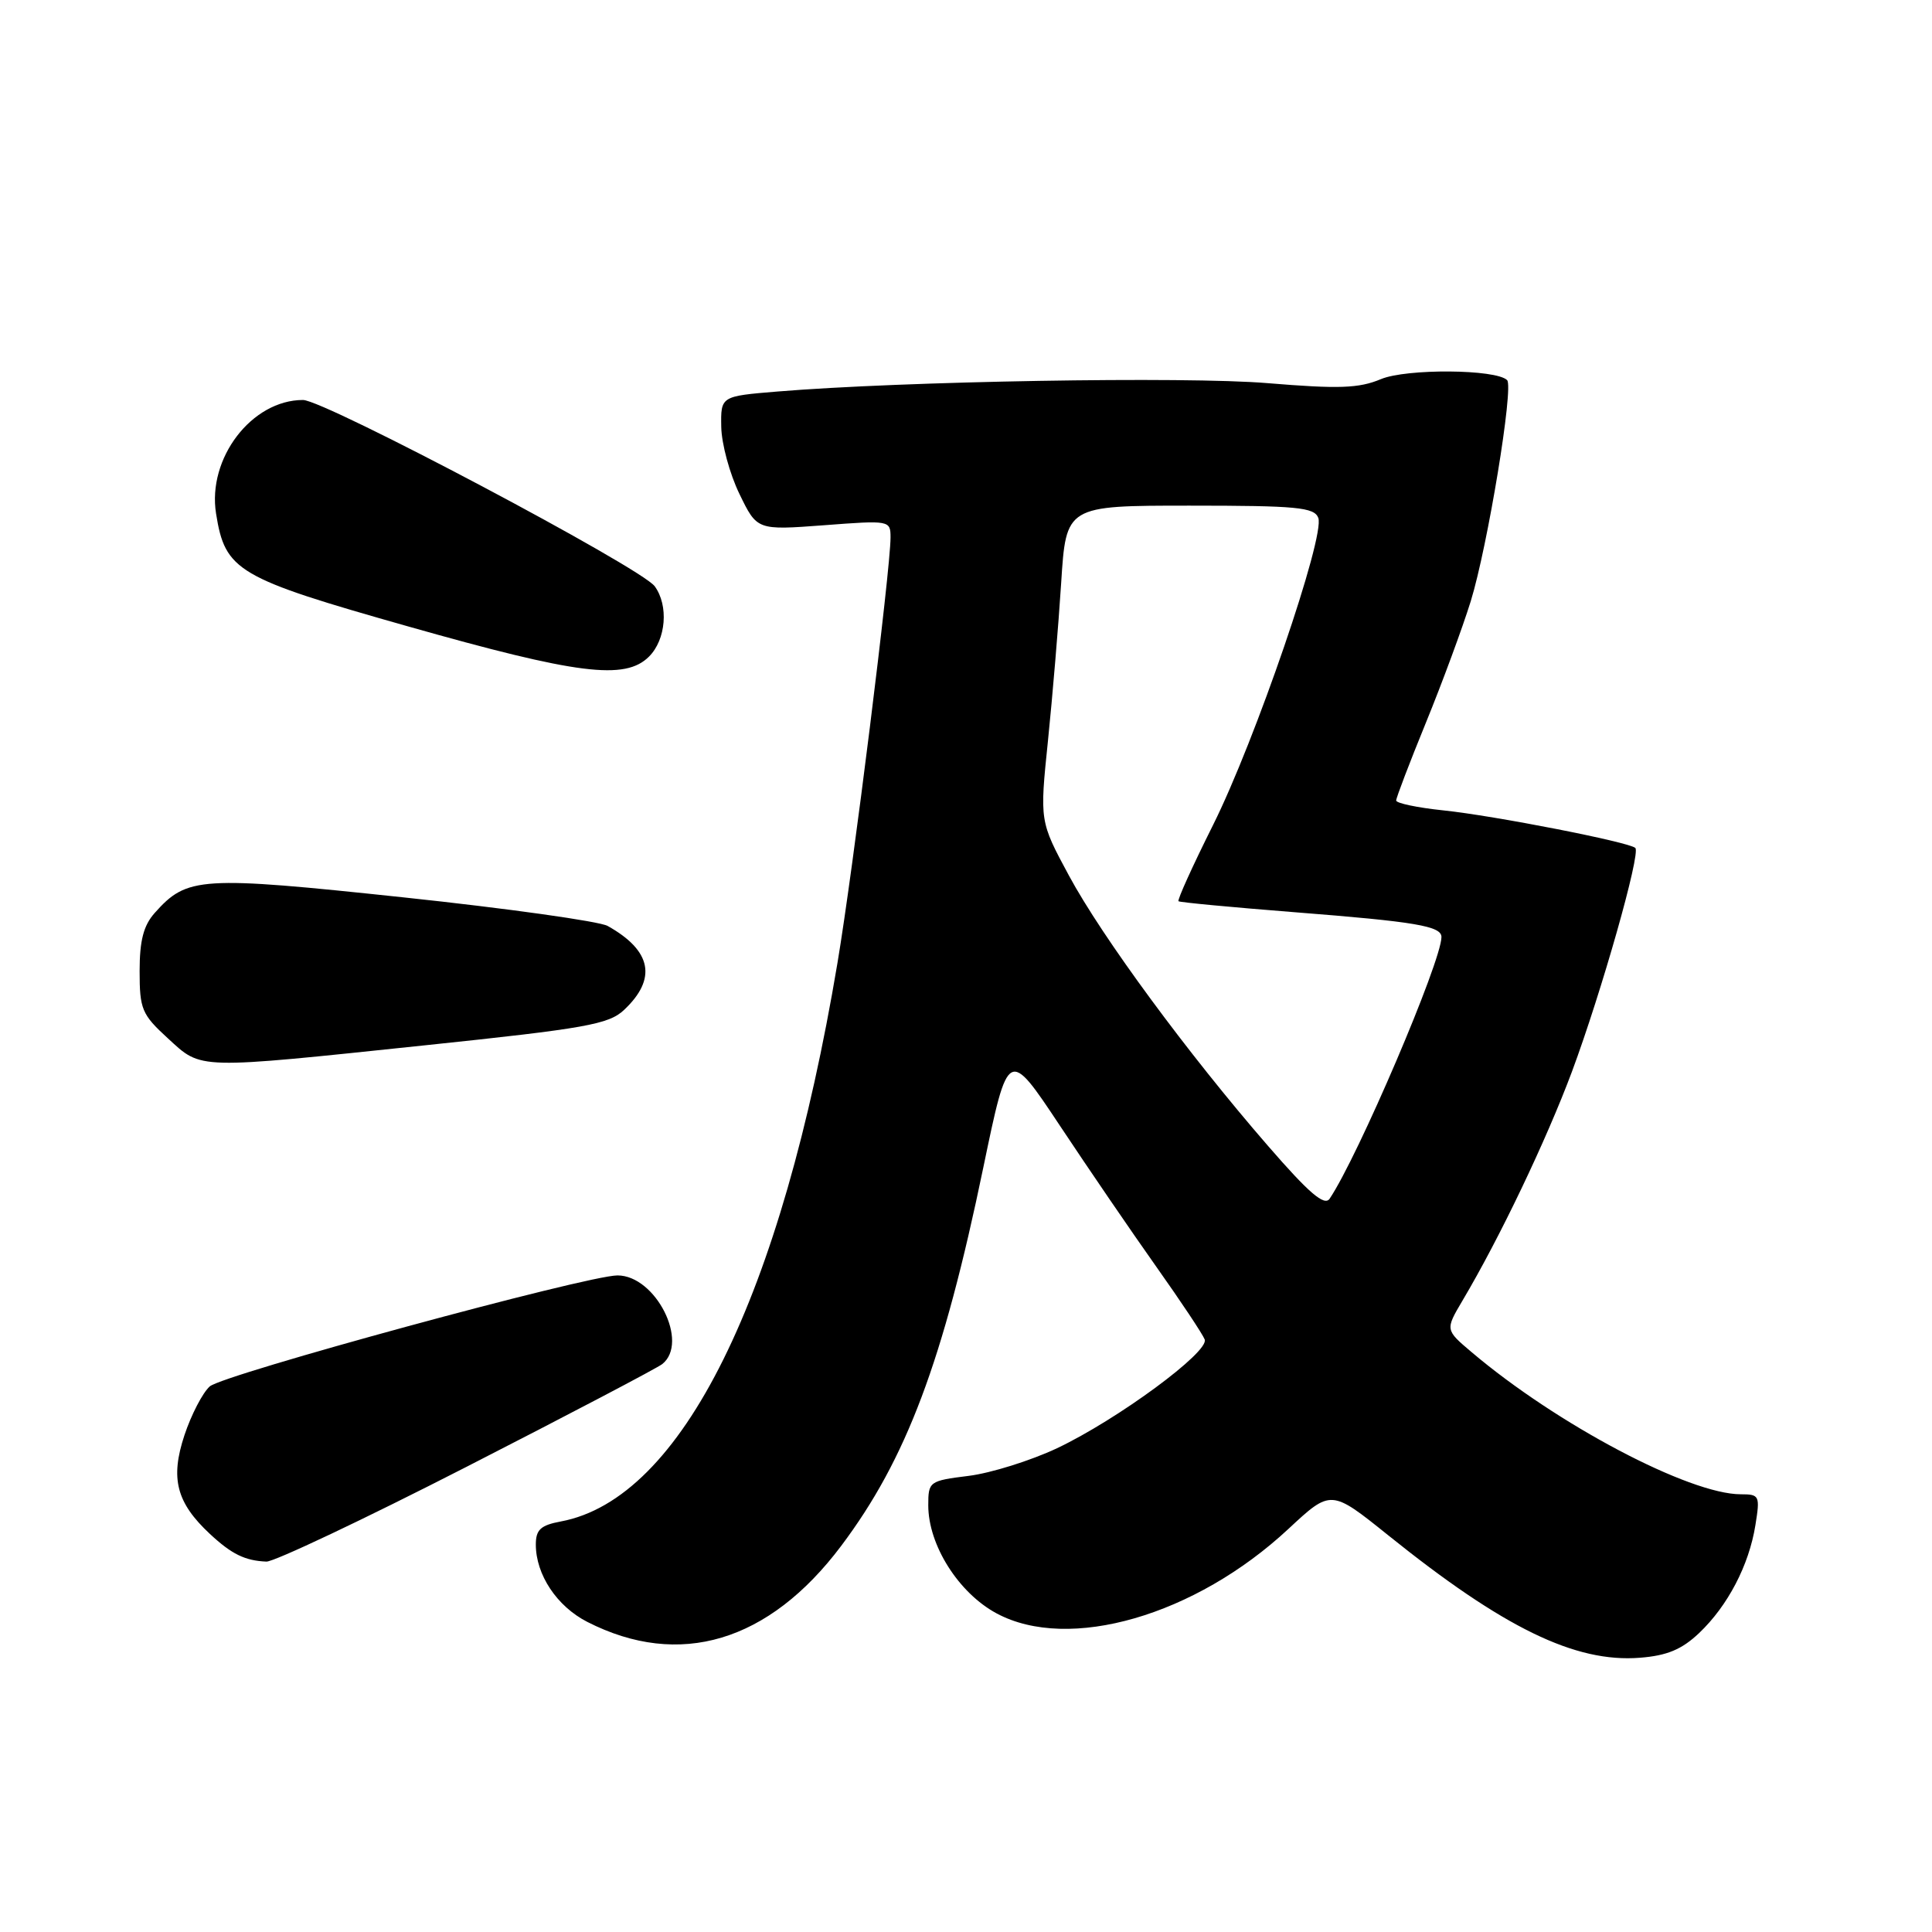 <?xml version="1.0" encoding="UTF-8" standalone="no"?>
<!DOCTYPE svg PUBLIC "-//W3C//DTD SVG 1.1//EN" "http://www.w3.org/Graphics/SVG/1.1/DTD/svg11.dtd" >
<svg xmlns="http://www.w3.org/2000/svg" xmlns:xlink="http://www.w3.org/1999/xlink" version="1.1" viewBox="0 0 256 256">
 <g >
 <path fill="currentColor"
d=" M 225.14 216.39 C 228.95 212.77 231.75 207.40 232.60 202.09 C 233.23 198.19 233.14 198.00 230.67 198.00 C 223.84 198.00 206.29 188.74 195.00 179.17 C 191.50 176.21 191.50 176.21 193.78 172.35 C 198.72 164.03 204.91 151.05 208.29 142.00 C 212.21 131.45 217.42 113.09 216.69 112.36 C 215.92 111.59 198.00 108.08 191.25 107.38 C 187.81 107.02 185.00 106.43 185.00 106.07 C 185.00 105.71 186.77 101.07 188.94 95.76 C 191.11 90.45 193.78 83.21 194.88 79.67 C 197.12 72.41 200.60 51.26 199.70 50.37 C 198.24 48.91 186.36 48.82 182.97 50.24 C 180.06 51.46 177.40 51.55 167.97 50.77 C 157.09 49.86 119.56 50.51 103.00 51.88 C 95.50 52.50 95.50 52.50 95.57 56.57 C 95.61 58.81 96.69 62.80 97.98 65.45 C 100.31 70.26 100.31 70.26 109.15 69.60 C 117.91 68.93 118.00 68.95 118.00 71.23 C 118.00 75.46 113.03 115.34 110.97 127.59 C 103.53 171.95 90.34 198.60 74.32 201.60 C 71.64 202.10 71.00 202.69 71.00 204.66 C 71.00 208.65 73.79 212.85 77.82 214.91 C 90.02 221.13 101.88 217.59 111.46 204.84 C 120.10 193.34 124.97 180.40 130.30 154.67 C 133.59 138.84 133.59 138.84 140.45 149.17 C 144.22 154.85 149.97 163.27 153.23 167.87 C 156.49 172.47 159.37 176.80 159.63 177.49 C 160.26 179.13 148.08 188.10 140.06 191.90 C 136.57 193.54 131.31 195.19 128.36 195.56 C 123.13 196.21 123.00 196.31 123.00 199.46 C 123.00 204.73 127.01 211.07 132.05 213.78 C 141.63 218.93 158.37 214.09 170.71 202.60 C 176.36 197.34 176.36 197.34 183.93 203.42 C 199.21 215.71 208.72 220.34 217.30 219.66 C 220.90 219.38 222.85 218.56 225.14 216.39 Z  M 61.80 194.37 C 75.39 187.42 87.06 181.29 87.75 180.75 C 91.36 177.88 86.88 169.00 81.82 169.00 C 77.79 169.00 29.56 182.13 27.79 183.71 C 26.85 184.55 25.34 187.46 24.44 190.17 C 22.54 195.90 23.37 199.11 27.82 203.26 C 30.70 205.94 32.46 206.80 35.30 206.92 C 36.30 206.96 48.22 201.32 61.80 194.37 Z  M 56.49 138.49 C 77.58 136.28 80.66 135.73 82.68 133.83 C 87.09 129.69 86.36 125.96 80.51 122.69 C 79.41 122.08 67.25 120.37 53.50 118.91 C 26.49 116.04 24.80 116.15 20.50 120.97 C 19.02 122.63 18.50 124.62 18.50 128.68 C 18.50 133.72 18.79 134.42 22.24 137.58 C 26.79 141.75 25.74 141.72 56.49 138.49 Z  M 86.00 87.00 C 88.26 84.74 88.62 80.23 86.75 77.68 C 84.94 75.21 43.00 53.00 40.15 53.00 C 33.36 53.00 27.45 60.72 28.63 68.06 C 29.84 75.66 31.41 76.58 54.03 82.99 C 76.55 89.38 82.83 90.17 86.00 87.00 Z  M 168.02 151.84 C 157.38 139.59 146.04 124.18 141.63 116.00 C 137.76 108.82 137.76 108.82 138.86 98.16 C 139.46 92.30 140.25 82.89 140.61 77.25 C 141.26 67.00 141.26 67.00 157.66 67.00 C 171.84 67.00 174.15 67.22 174.68 68.62 C 175.61 71.04 166.33 98.12 160.73 109.33 C 158.03 114.73 155.97 119.27 156.16 119.42 C 156.35 119.57 163.25 120.22 171.50 120.87 C 187.60 122.13 191.00 122.71 191.00 124.16 C 191.00 127.39 179.92 153.30 176.18 158.84 C 175.49 159.85 173.45 158.10 168.02 151.84 Z "/>
</g>
</svg>